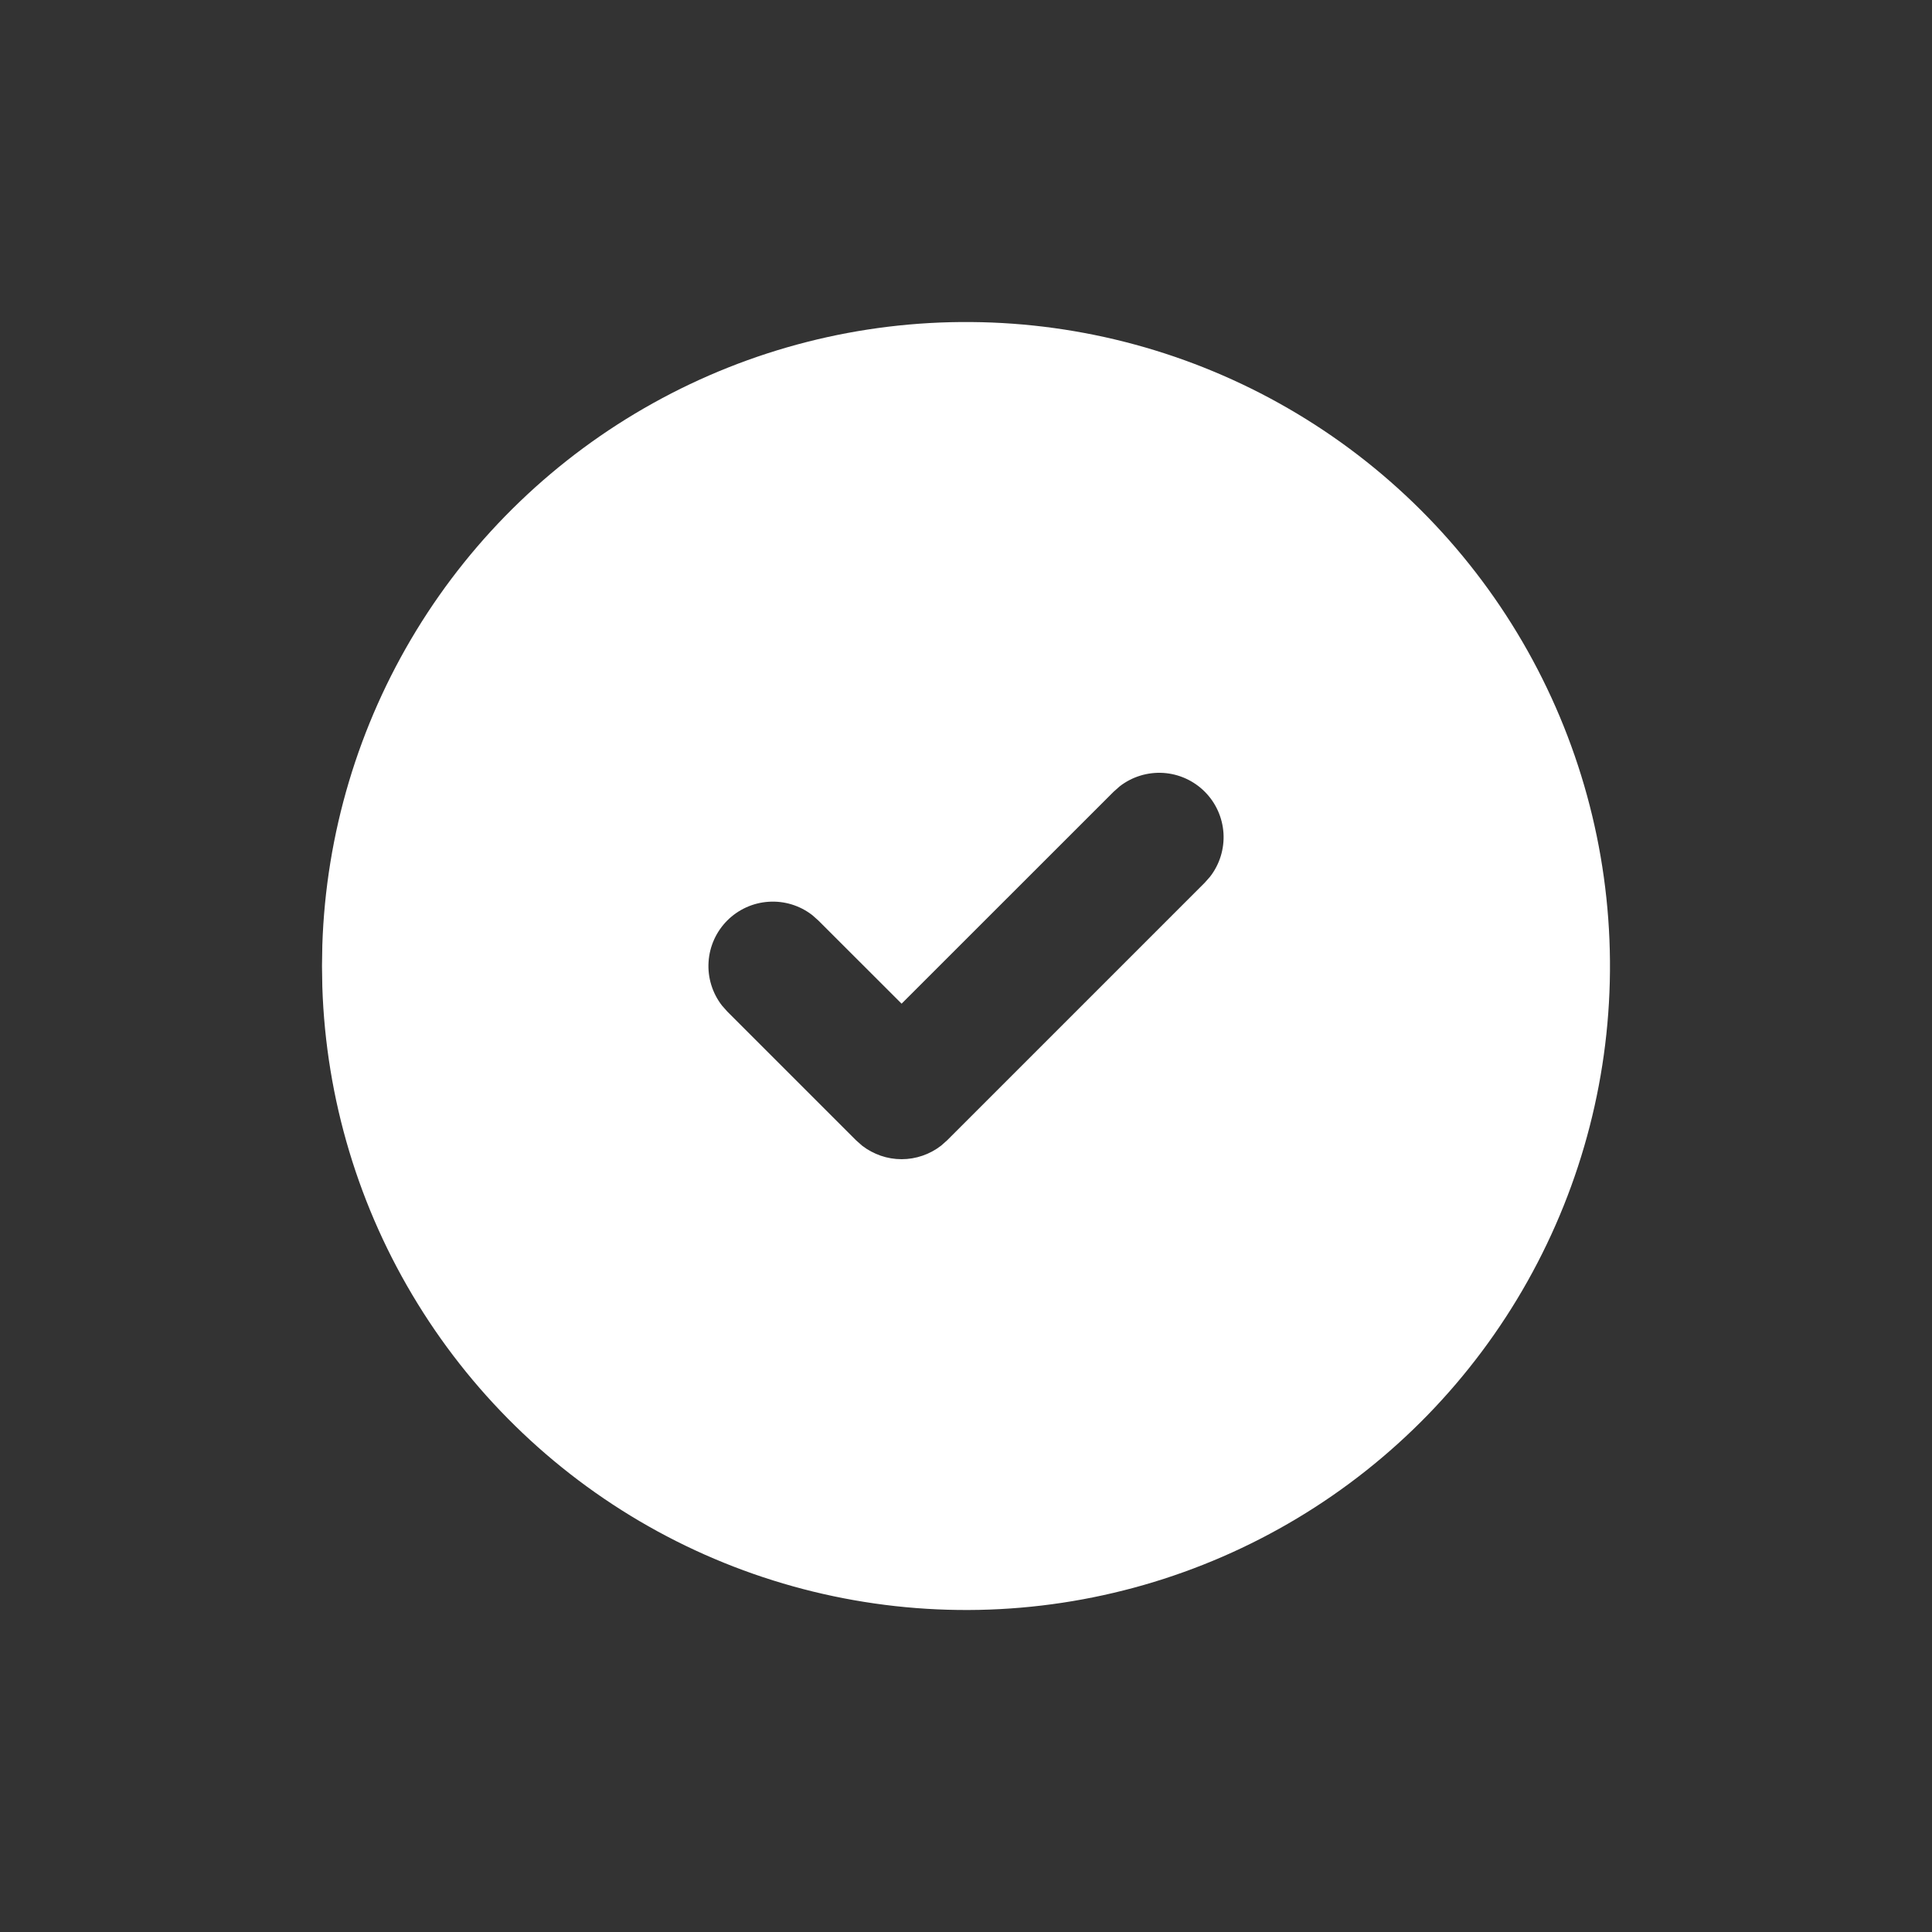 <svg width="48" height="48" viewBox="0 0 48 48" fill="none" xmlns="http://www.w3.org/2000/svg">
<rect x="0" y="0" width="48" height="48" fill="#333333" stroke="none"/>
<path d="M32 10.144C34.414 11.537 36.421 13.537 37.824 15.944C39.227 18.352 39.977 21.084 39.999 23.871C40.022 26.657 39.316 29.401 37.952 31.831C36.589 34.261 34.614 36.293 32.223 37.725C29.833 39.157 27.11 39.94 24.324 39.997C21.538 40.053 18.785 39.381 16.339 38.047C13.892 36.712 11.837 34.762 10.376 32.389C8.914 30.017 8.098 27.303 8.008 24.518L8 24L8.008 23.481C8.098 20.718 8.902 18.025 10.342 15.665C11.782 13.306 13.809 11.359 16.226 10.016C18.642 8.672 21.365 7.978 24.13 8.001C26.894 8.023 29.606 8.761 32 10.144ZM29.931 19.669C29.656 19.393 29.289 19.228 28.901 19.203C28.512 19.179 28.127 19.297 27.819 19.536L27.669 19.669L22.4 24.936L20.331 22.869L20.181 22.736C19.873 22.497 19.489 22.379 19.1 22.404C18.711 22.428 18.345 22.594 18.069 22.869C17.794 23.145 17.628 23.511 17.604 23.9C17.579 24.288 17.698 24.673 17.936 24.981L18.069 25.131L21.269 28.331L21.419 28.464C21.7 28.681 22.045 28.8 22.4 28.8C22.755 28.8 23.1 28.681 23.381 28.464L23.531 28.331L29.931 21.931L30.064 21.781C30.303 21.473 30.421 21.088 30.397 20.7C30.372 20.311 30.207 19.944 29.931 19.669Z" fill="white"/>
</svg>
